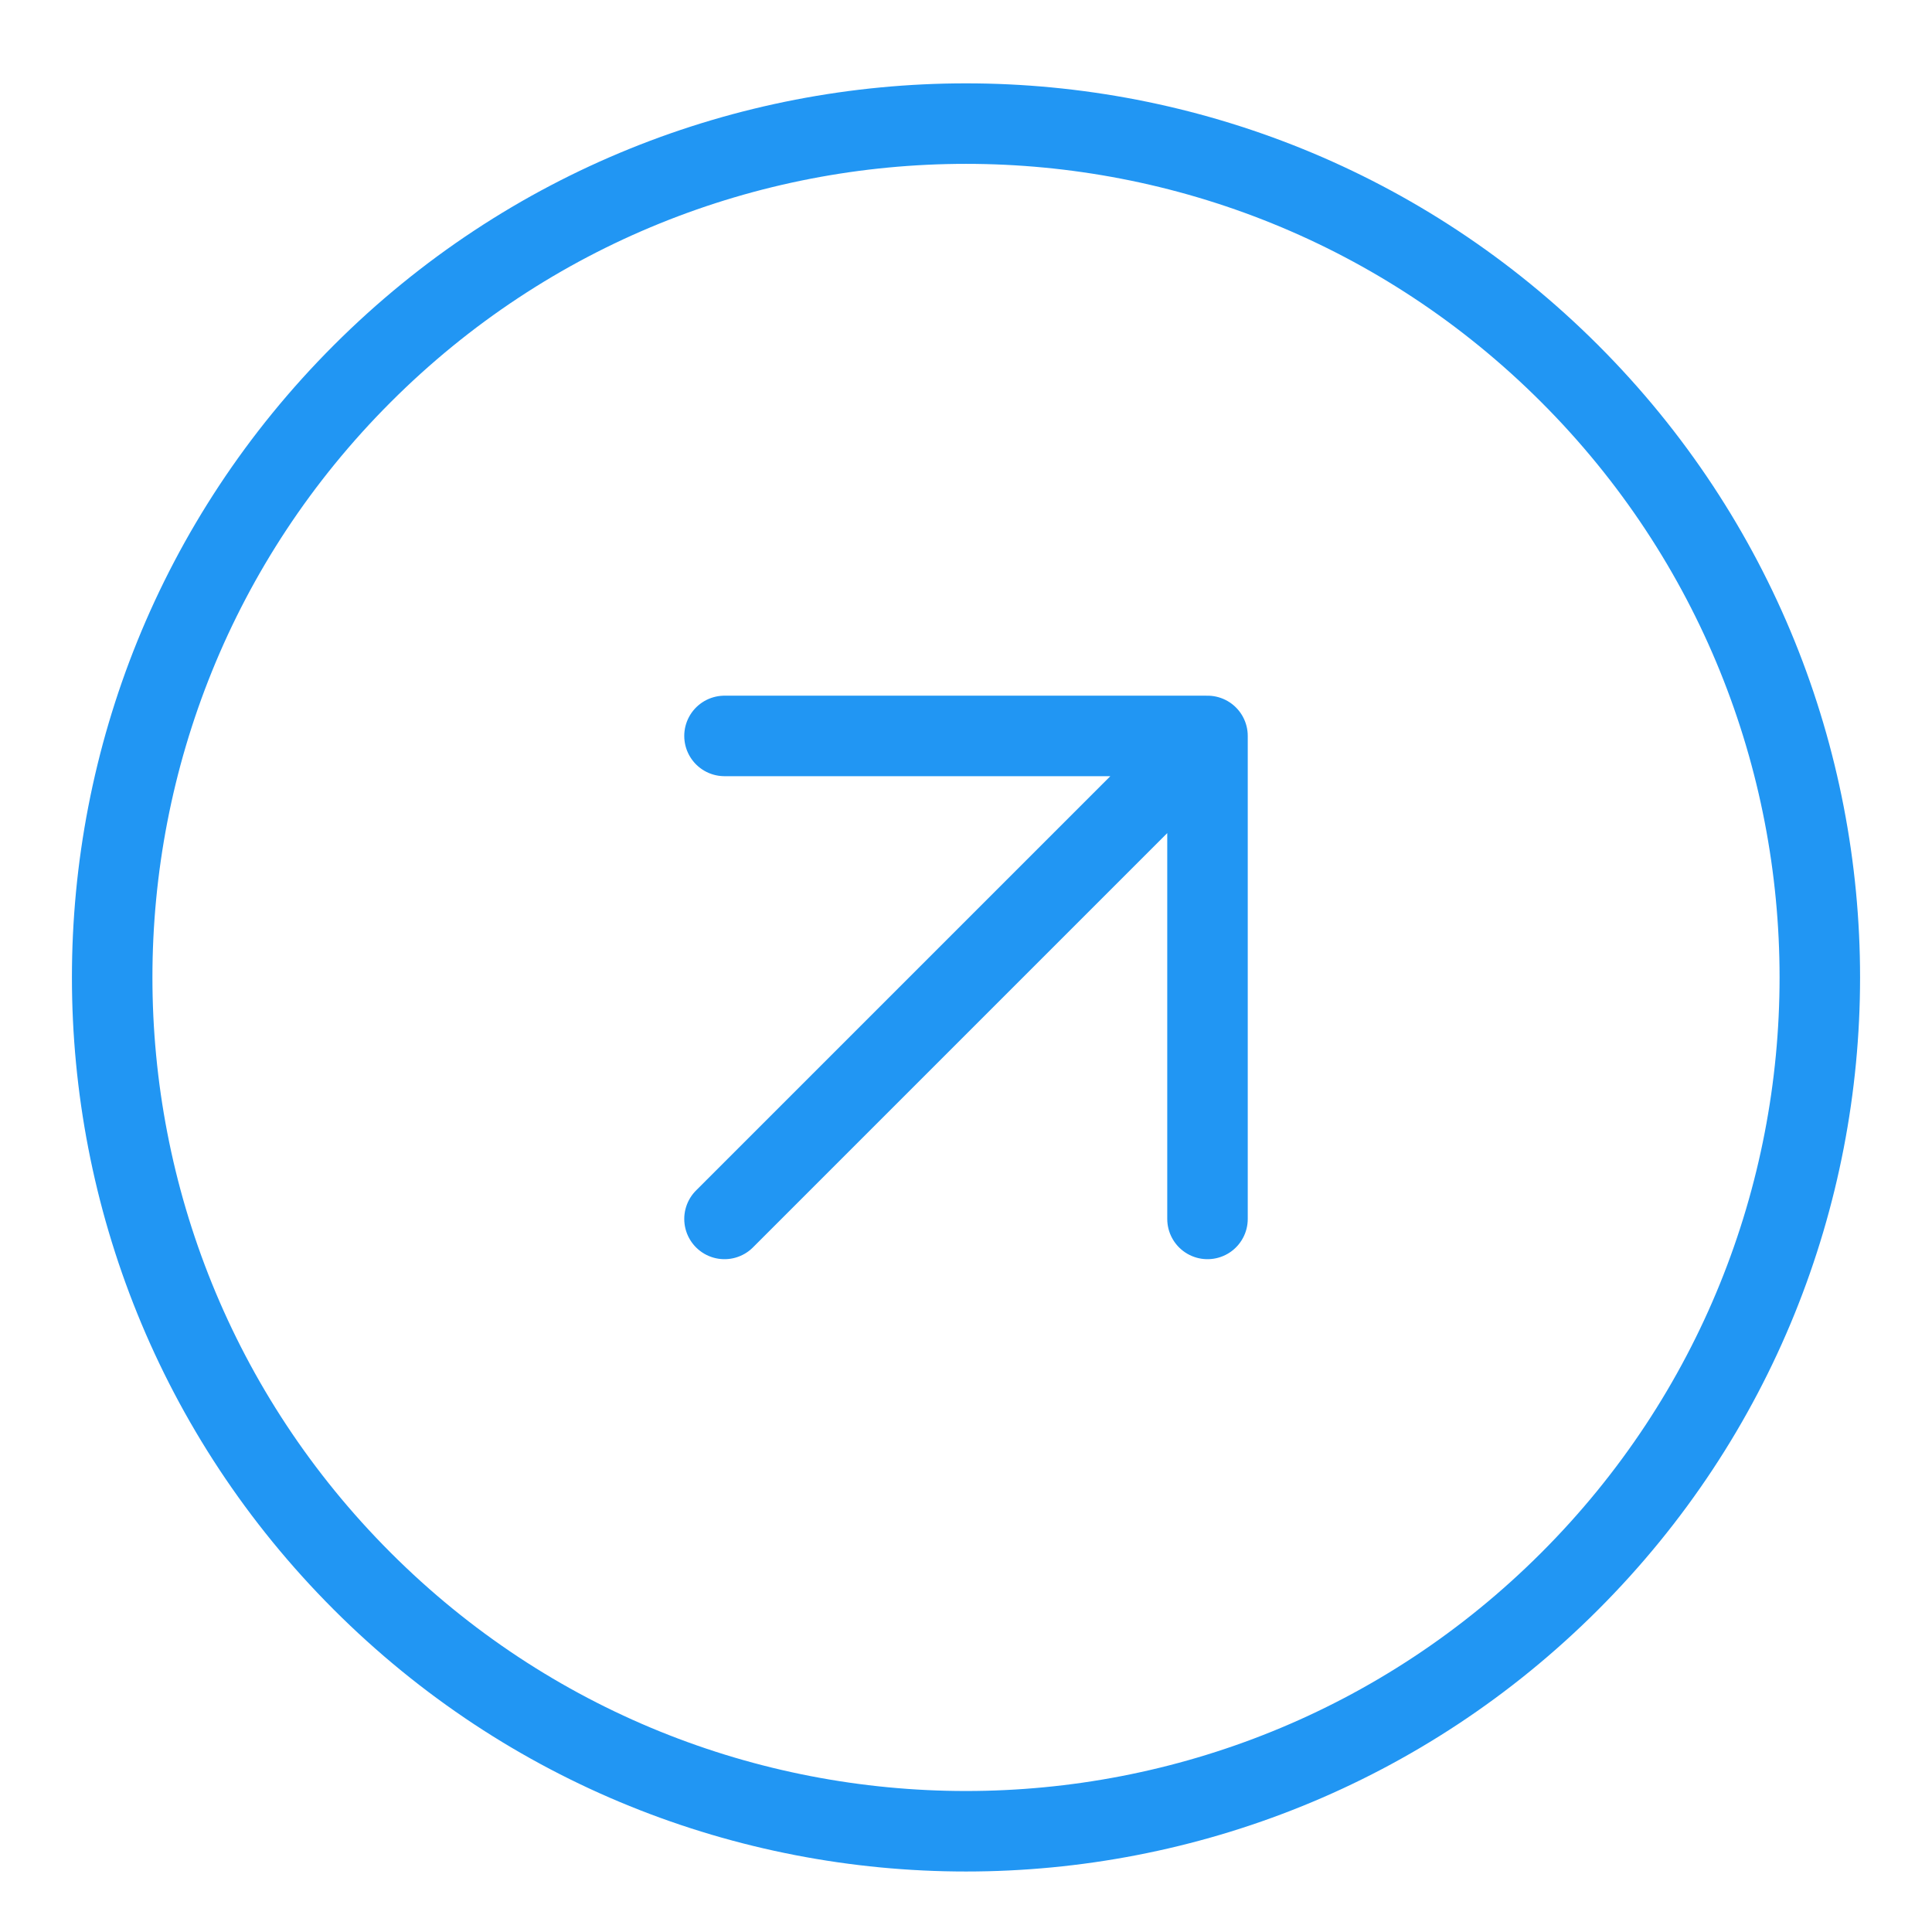 <svg width="12" height="12" viewBox="0 0 12 12" fill="none" xmlns="http://www.w3.org/2000/svg">
<path d="M7.5 7.571V4.571M7.5 4.571H4.5M7.5 4.571L4.5 7.571M9.75 2.321C11.821 4.392 11.821 7.75 9.75 9.821C7.679 11.892 4.321 11.892 2.25 9.821C0.179 7.75 0.179 4.392 2.25 2.321C4.321 0.25 7.679 0.25 9.75 2.321Z" stroke="#2196F3" stroke-width="0.5" stroke-linecap="round" stroke-linejoin="round"/>
</svg>
